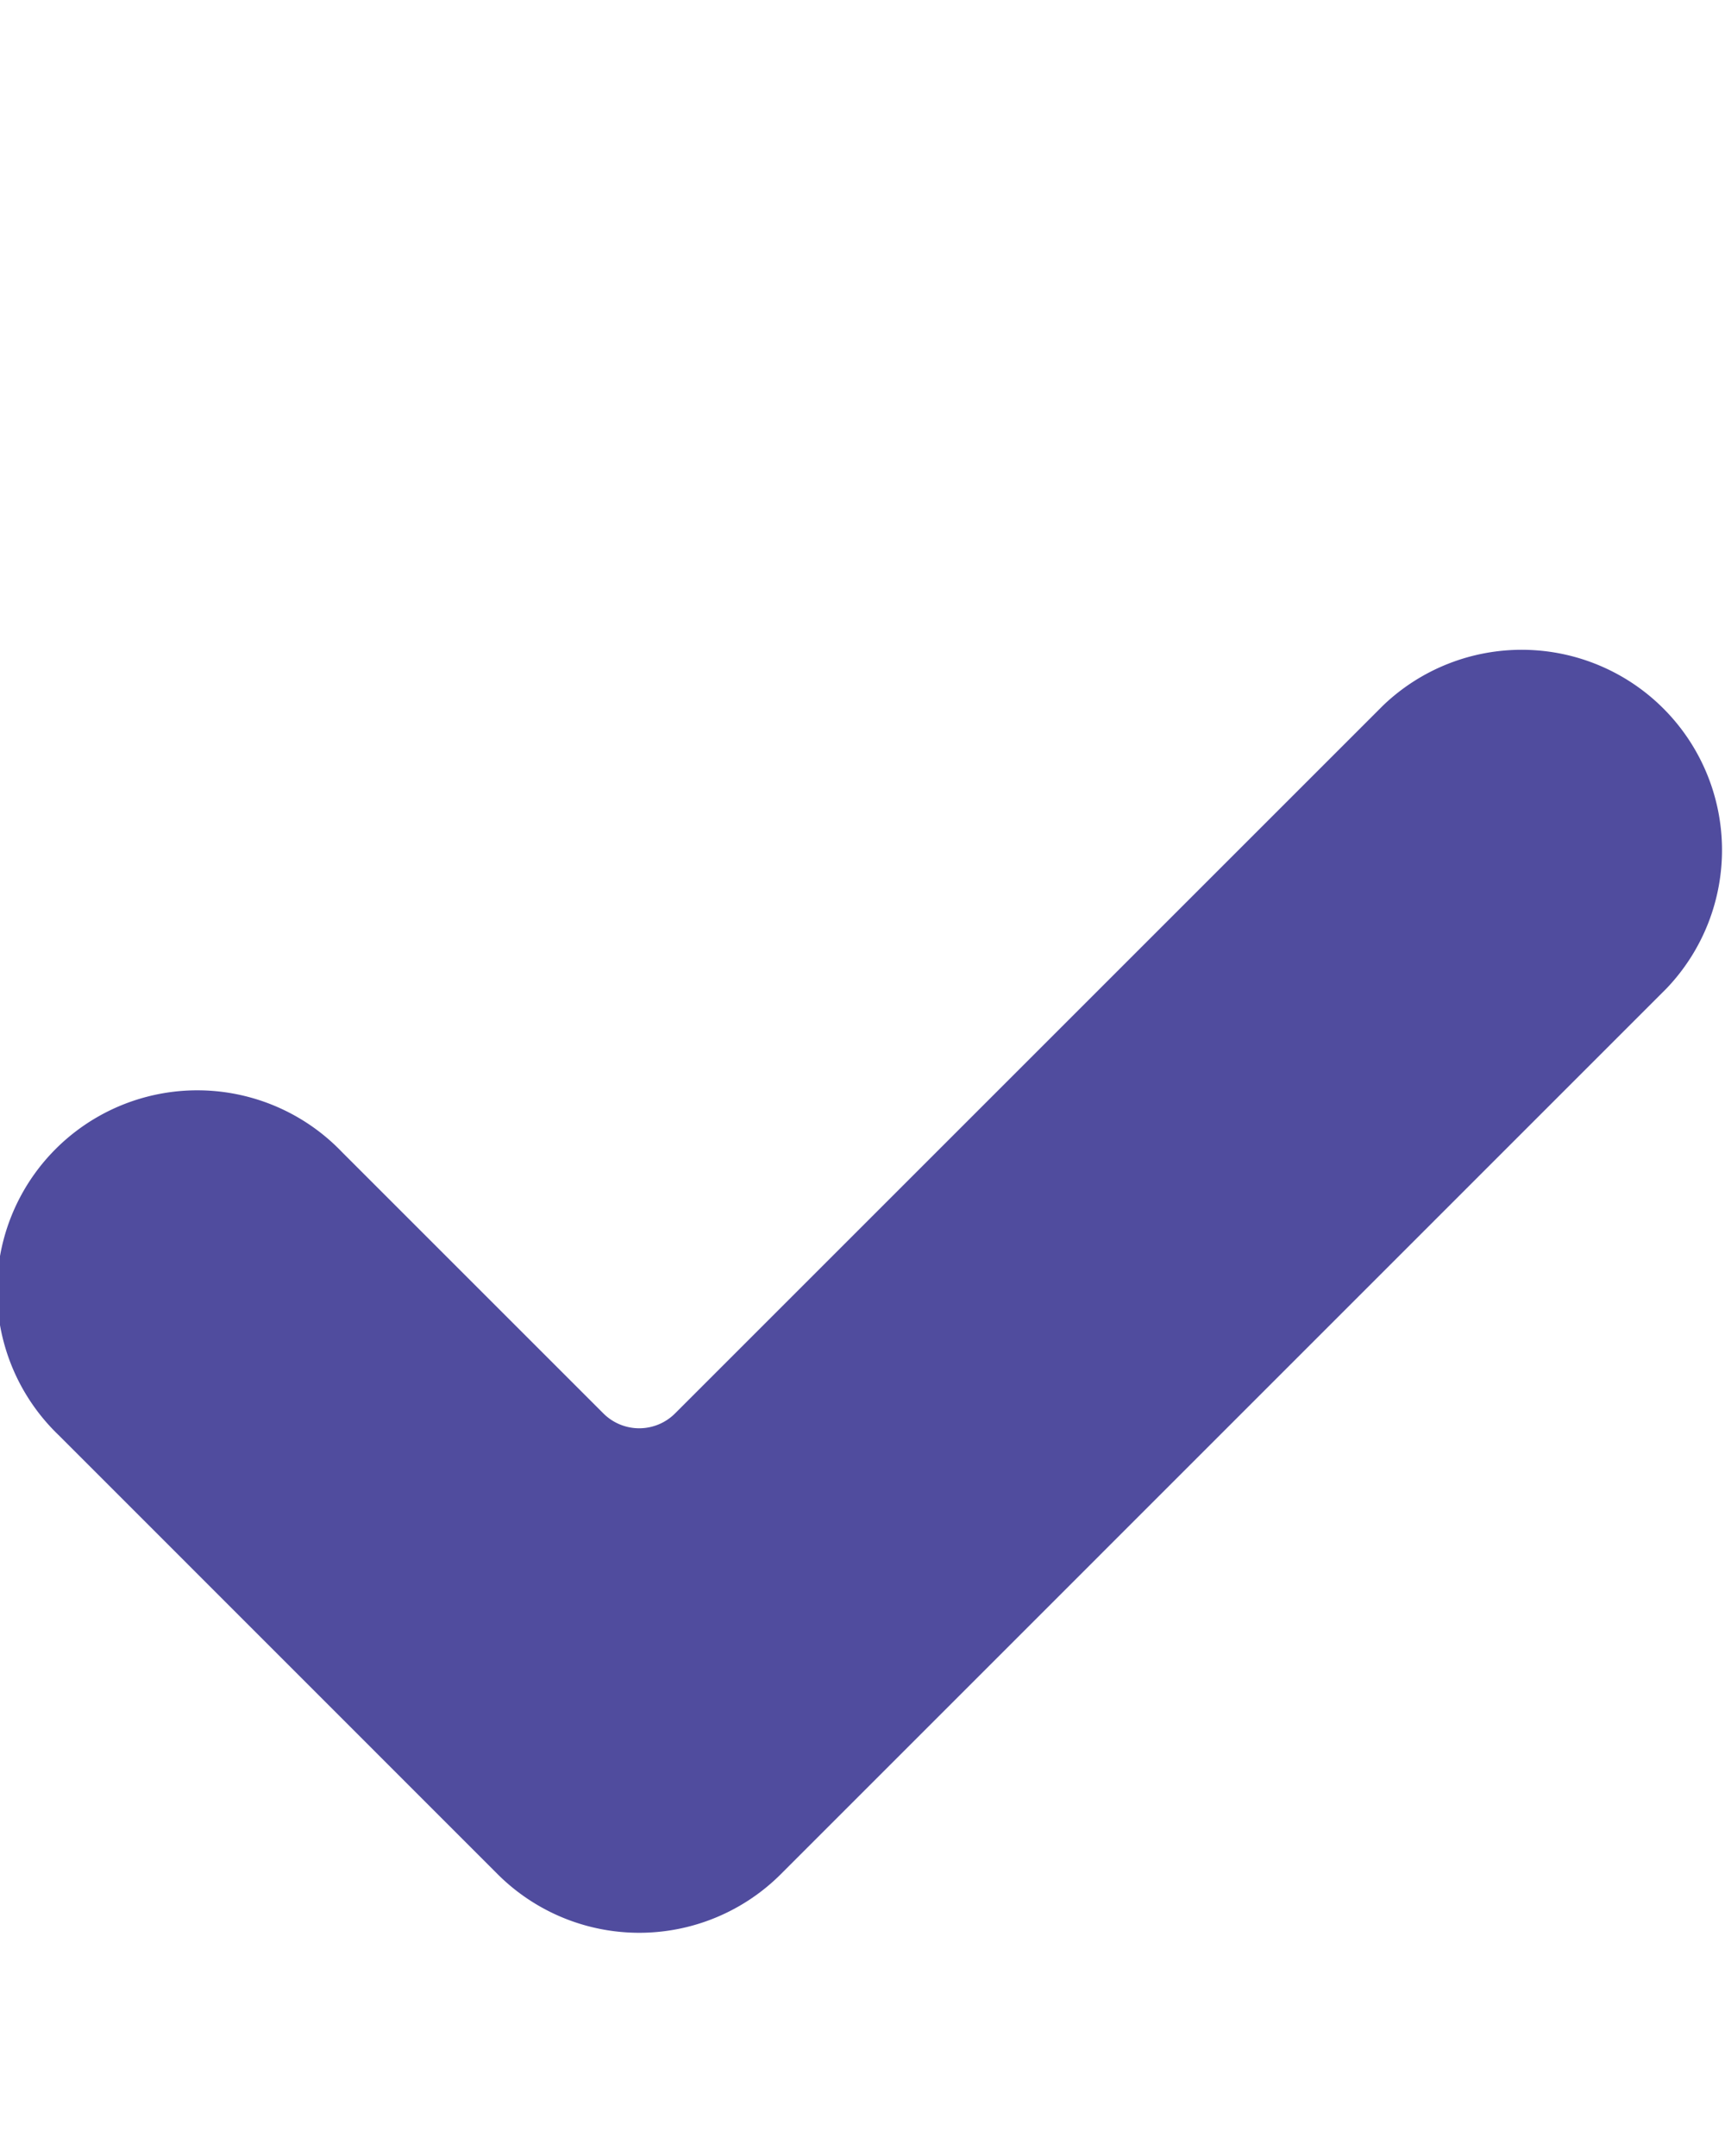 <svg width="16" height="20" fill="none" xmlns="http://www.w3.org/2000/svg"><path d="M7.243 17.385a1.858 1.858 0 0 1-2.628 0l-4.07-4.071a1.858 1.858 0 1 1 2.627-2.627l2.425 2.425a.47.47 0 0 0 .664 0l6.568-6.568a1.858 1.858 0 0 1 2.627 2.627l-8.213 8.214Z" fill="#504C9E"/></svg>